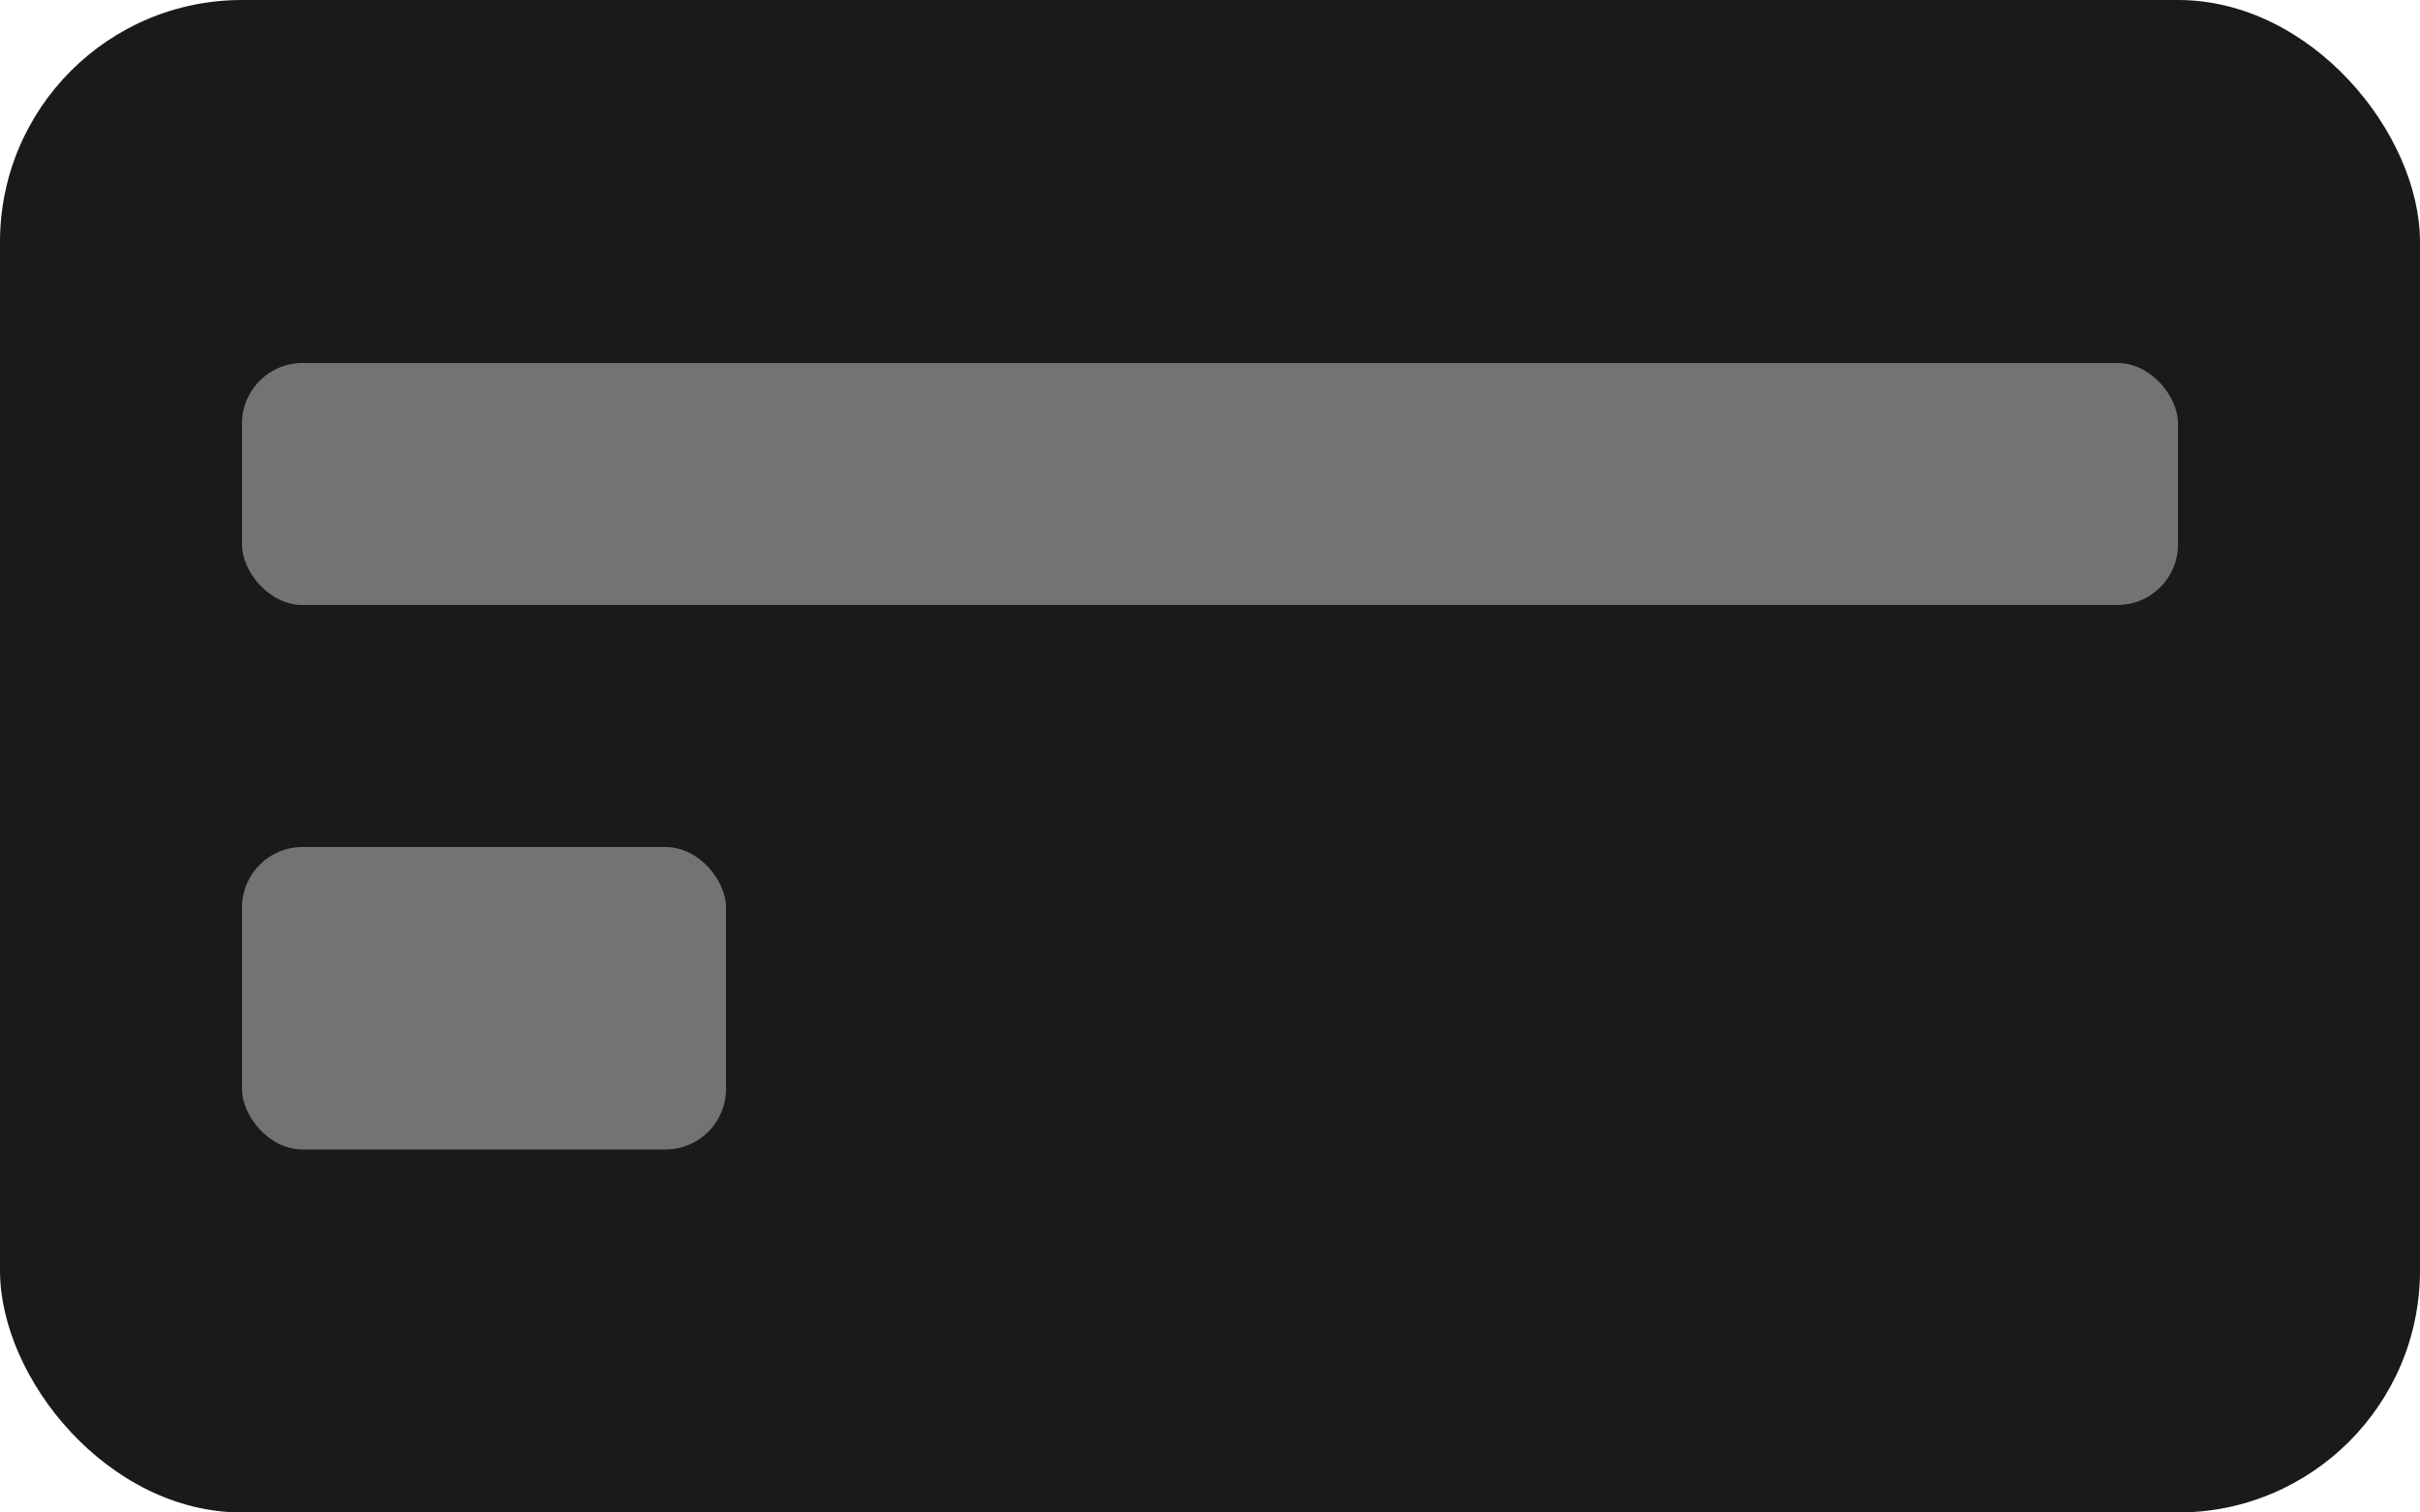 <svg xmlns="http://www.w3.org/2000/svg" width="40" height="25" viewBox="0 0 40 25">
  <rect width="40" height="25" rx="4" fill="#1a1a1a"/>
  <rect x="4" y="6" width="32" height="4" rx="1" fill="#737373"/>
  <rect x="4" y="14" width="8" height="5" rx="1" fill="#737373"/>
</svg>